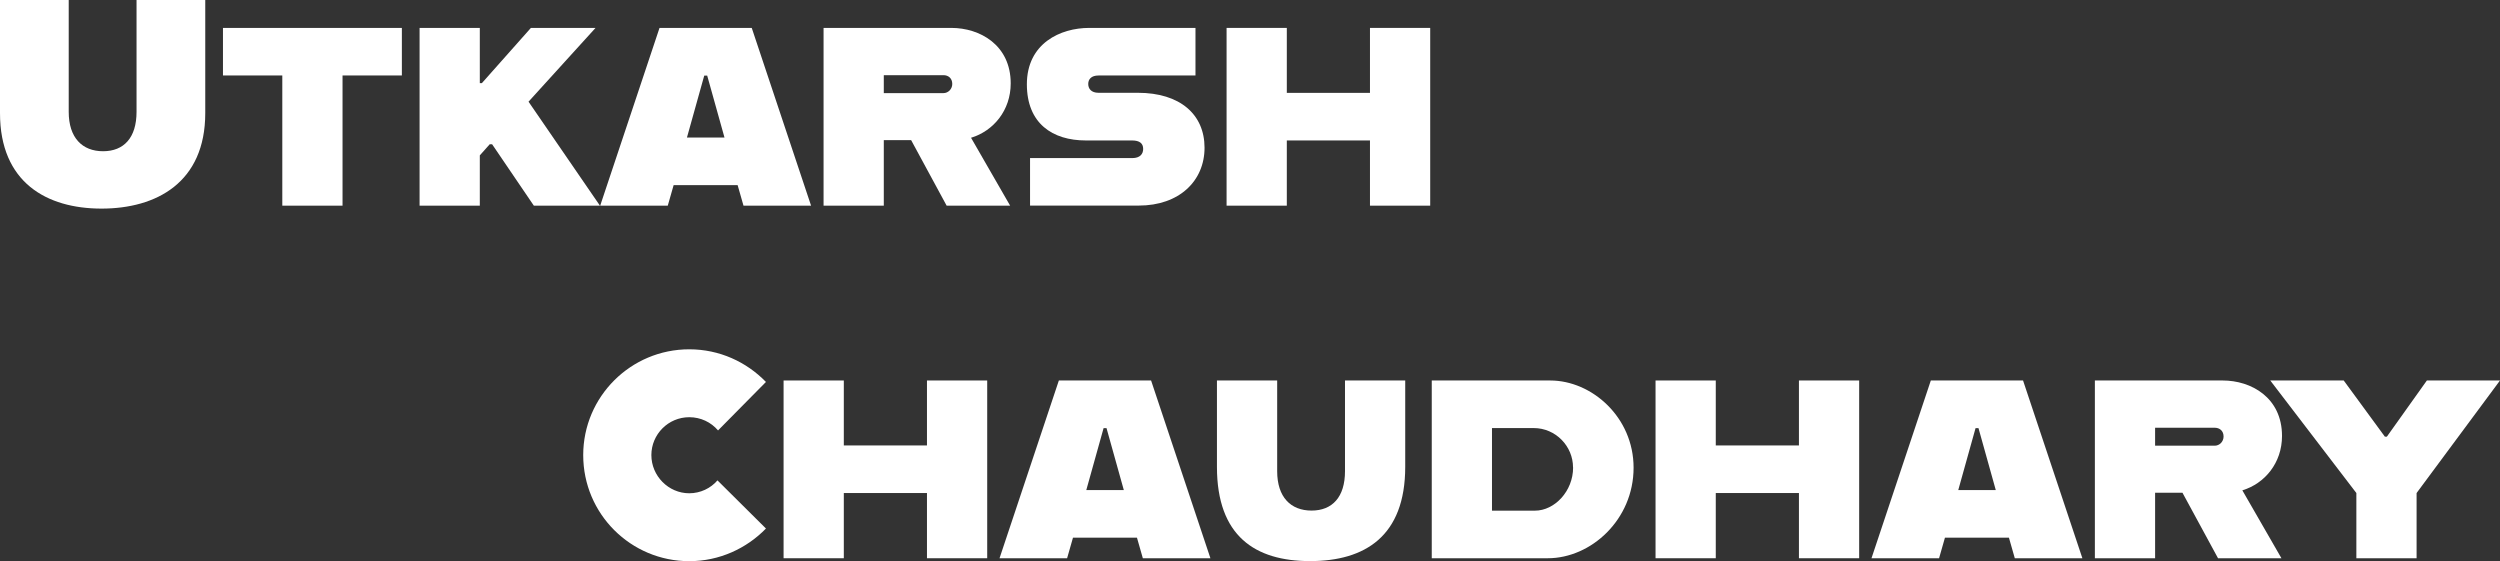 <?xml version="1.0" encoding="UTF-8"?>
<svg id="Layer_2" data-name="Layer 2" xmlns="http://www.w3.org/2000/svg" viewBox="0 0 306.32 68.76">
  <rect x="0" y="0" width="306.32" height="68.76" fill="#333333" stroke="none"/>
  <defs>
    <style>
      .cls-1 {
        fill: #fff;
        stroke-width: 0px;
      }
    </style>
  </defs>
  <g id="Layer_1-2" data-name="Layer 1">
    <g>
      <path class="cls-1" d="M0,13.86V0h8.42v13.71c0,3.17,1.66,4.82,4.21,4.82s4.1-1.66,4.1-4.82V0h8.42v13.86c0,8.5-5.98,11.7-12.71,11.7S0,22.35,0,13.86Z"/>
      <path class="cls-1" d="M34.59,9.25h-7.27V3.42h21.92v5.83h-7.27v15.95h-7.38v-15.95Z"/>
      <path class="cls-1" d="M60.01,17.67l-1.22,1.37v6.16h-7.38V3.42h7.38v6.77h.25l6.01-6.77h7.92l-8.21,9.04,8.75,12.74h-8.1l-5.11-7.52h-.29Z"/>
      <path class="cls-1" d="M90.39,22.68h-7.85l-.72,2.52h-8.28l7.27-21.78h11.3l7.27,21.78h-8.28l-.72-2.52ZM88.77,16.85l-2.12-7.59h-.36l-2.12,7.59h4.61Z"/>
      <path class="cls-1" d="M118.98,16.88l4.79,8.32h-7.78l-4.35-8.03h-3.35v8.03h-7.38V3.42h15.66c3.49,0,7.27,2.09,7.27,6.8,0,3.31-2.12,5.83-4.86,6.66ZM108.29,11.41h7.31c.58,0,1.08-.5,1.08-1.12,0-.72-.5-1.08-1.08-1.08h-7.31v2.2Z"/>
      <path class="cls-1" d="M126.21,19.37h12.53c.94,0,1.33-.5,1.33-1.12,0-.68-.43-1.04-1.37-1.04h-5.65c-4.1,0-7.23-2.09-7.23-6.88,0-5.04,4.14-6.91,7.63-6.91h13.03v5.83h-11.88c-.9,0-1.26.47-1.26,1.04s.36,1.08,1.26,1.08h4.82c5.18,0,8.17,2.66,8.17,6.73s-3.1,7.09-8.06,7.09h-13.32v-5.83Z"/>
      <path class="cls-1" d="M175.24,3.42v21.78h-7.38v-7.99h-10.19v7.99h-7.38V3.42h7.38v7.96h10.19V3.42h7.38Z"/>
      <path class="cls-1" d="M71.46,55.76c0-7.16,5.83-12.96,12.99-12.96,3.71,0,7.02,1.55,9.4,4l-5.87,5.94c-.86-1.01-2.12-1.62-3.53-1.62-2.56,0-4.64,2.09-4.64,4.64s2.09,4.68,4.64,4.68c1.37,0,2.63-.61,3.46-1.58l5.94,5.9c-2.38,2.45-5.72,4-9.4,4-7.16,0-12.99-5.79-12.99-12.99Z"/>
      <path class="cls-1" d="M120.96,46.62v21.78h-7.38v-7.99h-10.19v7.99h-7.38v-21.78h7.38v7.96h10.19v-7.96h7.38Z"/>
      <path class="cls-1" d="M139.32,65.88h-7.85l-.72,2.52h-8.28l7.27-21.78h11.3l7.27,21.78h-8.28l-.72-2.52ZM137.7,60.05l-2.12-7.59h-.36l-2.12,7.59h4.61Z"/>
      <path class="cls-1" d="M149.11,57.2v-10.58h7.38v11.12c0,3.17,1.66,4.82,4.21,4.82s4.1-1.66,4.1-4.82v-11.12h7.38v10.58c0,8.5-4.93,11.55-11.66,11.55s-11.41-3.06-11.41-11.55Z"/>
      <path class="cls-1" d="M200.16,57.31c0,6.37-5.22,11.09-10.51,11.09h-14.22v-21.78h14.51c5.11,0,10.22,4.5,10.22,10.69ZM192.74,57.27c0-2.59-2.12-4.82-4.82-4.82h-5.11v10.12h5.26c2.41,0,4.68-2.38,4.68-5.29Z"/>
      <path class="cls-1" d="M227.8,46.62v21.78h-7.38v-7.99h-10.19v7.99h-7.38v-21.78h7.38v7.96h10.19v-7.96h7.38Z"/>
      <path class="cls-1" d="M246.16,65.88h-7.85l-.72,2.52h-8.28l7.27-21.78h11.3l7.27,21.78h-8.28l-.72-2.52ZM244.54,60.05l-2.12-7.59h-.36l-2.12,7.59h4.61Z"/>
      <path class="cls-1" d="M274.75,60.08l4.79,8.32h-7.77l-4.36-8.03h-3.35v8.03h-7.38v-21.78h15.66c3.49,0,7.27,2.09,7.27,6.8,0,3.31-2.12,5.83-4.86,6.66ZM264.06,54.61h7.31c.58,0,1.08-.5,1.08-1.12,0-.72-.5-1.08-1.08-1.08h-7.31v2.2Z"/>
      <path class="cls-1" d="M288.72,60.41l-10.55-13.79h9l5.04,6.88h.25l4.9-6.88h8.96l-10.22,13.79v7.99h-7.38v-7.99Z"/>
    </g>
  </g>
</svg>